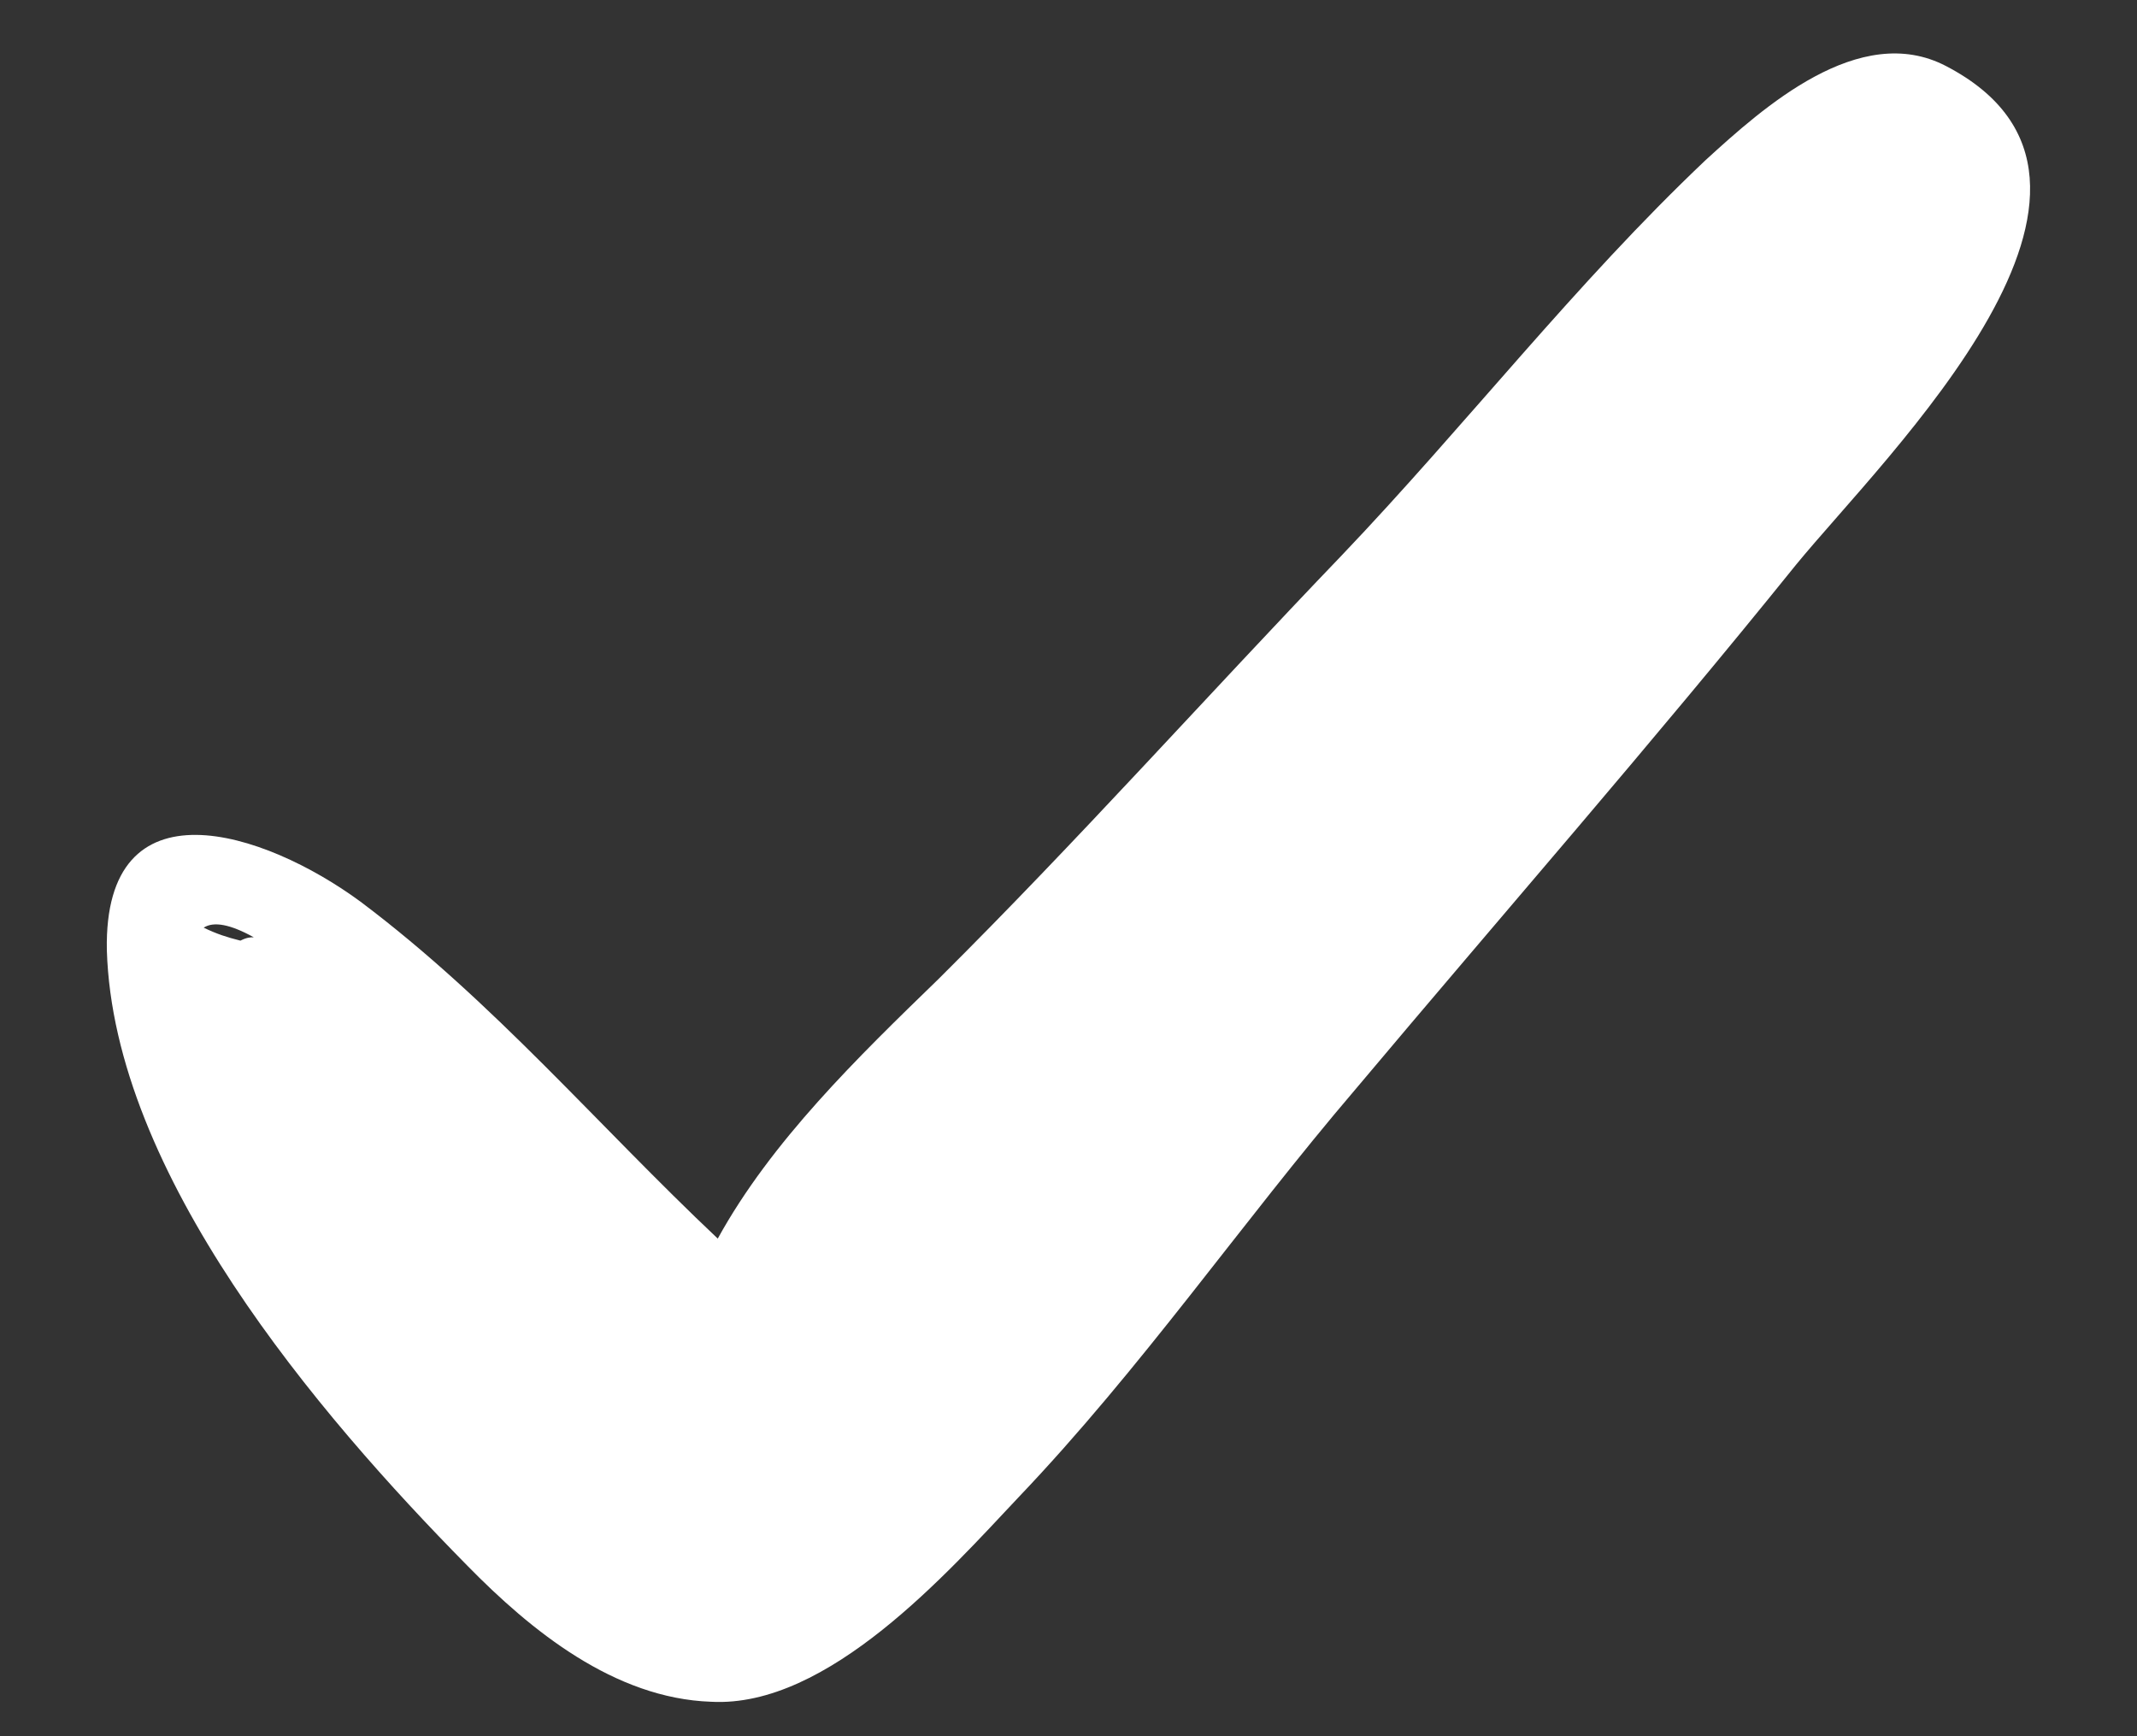 <svg width="16" height="13" viewBox="0 0 16 13" fill="none" xmlns="http://www.w3.org/2000/svg">
<rect x="0" y="0" width="16" height="13" fill="#333333" stroke="none"/>
<path d="M14.571 0.495C13.921 0.155 13.196 0.81 12.771 1.198C11.797 2.12 10.972 3.187 10.047 4.157C9.023 5.224 8.073 6.291 7.023 7.334C6.423 7.916 5.774 8.546 5.374 9.274C4.474 8.425 3.699 7.503 2.7 6.752C1.975 6.218 0.775 5.83 0.8 7.115C0.85 8.789 2.375 10.583 3.499 11.723C3.974 12.208 4.599 12.717 5.324 12.742C6.199 12.79 7.098 11.771 7.623 11.214C8.548 10.244 9.298 9.152 10.147 8.158C11.247 6.849 12.372 5.563 13.446 4.23C14.121 3.405 16.245 1.368 14.571 0.495ZM1.9 7.018C1.875 7.018 1.85 7.018 1.8 7.043C1.7 7.018 1.625 6.994 1.525 6.946C1.6 6.897 1.725 6.921 1.9 7.018Z" fill="white"/>
</svg>
